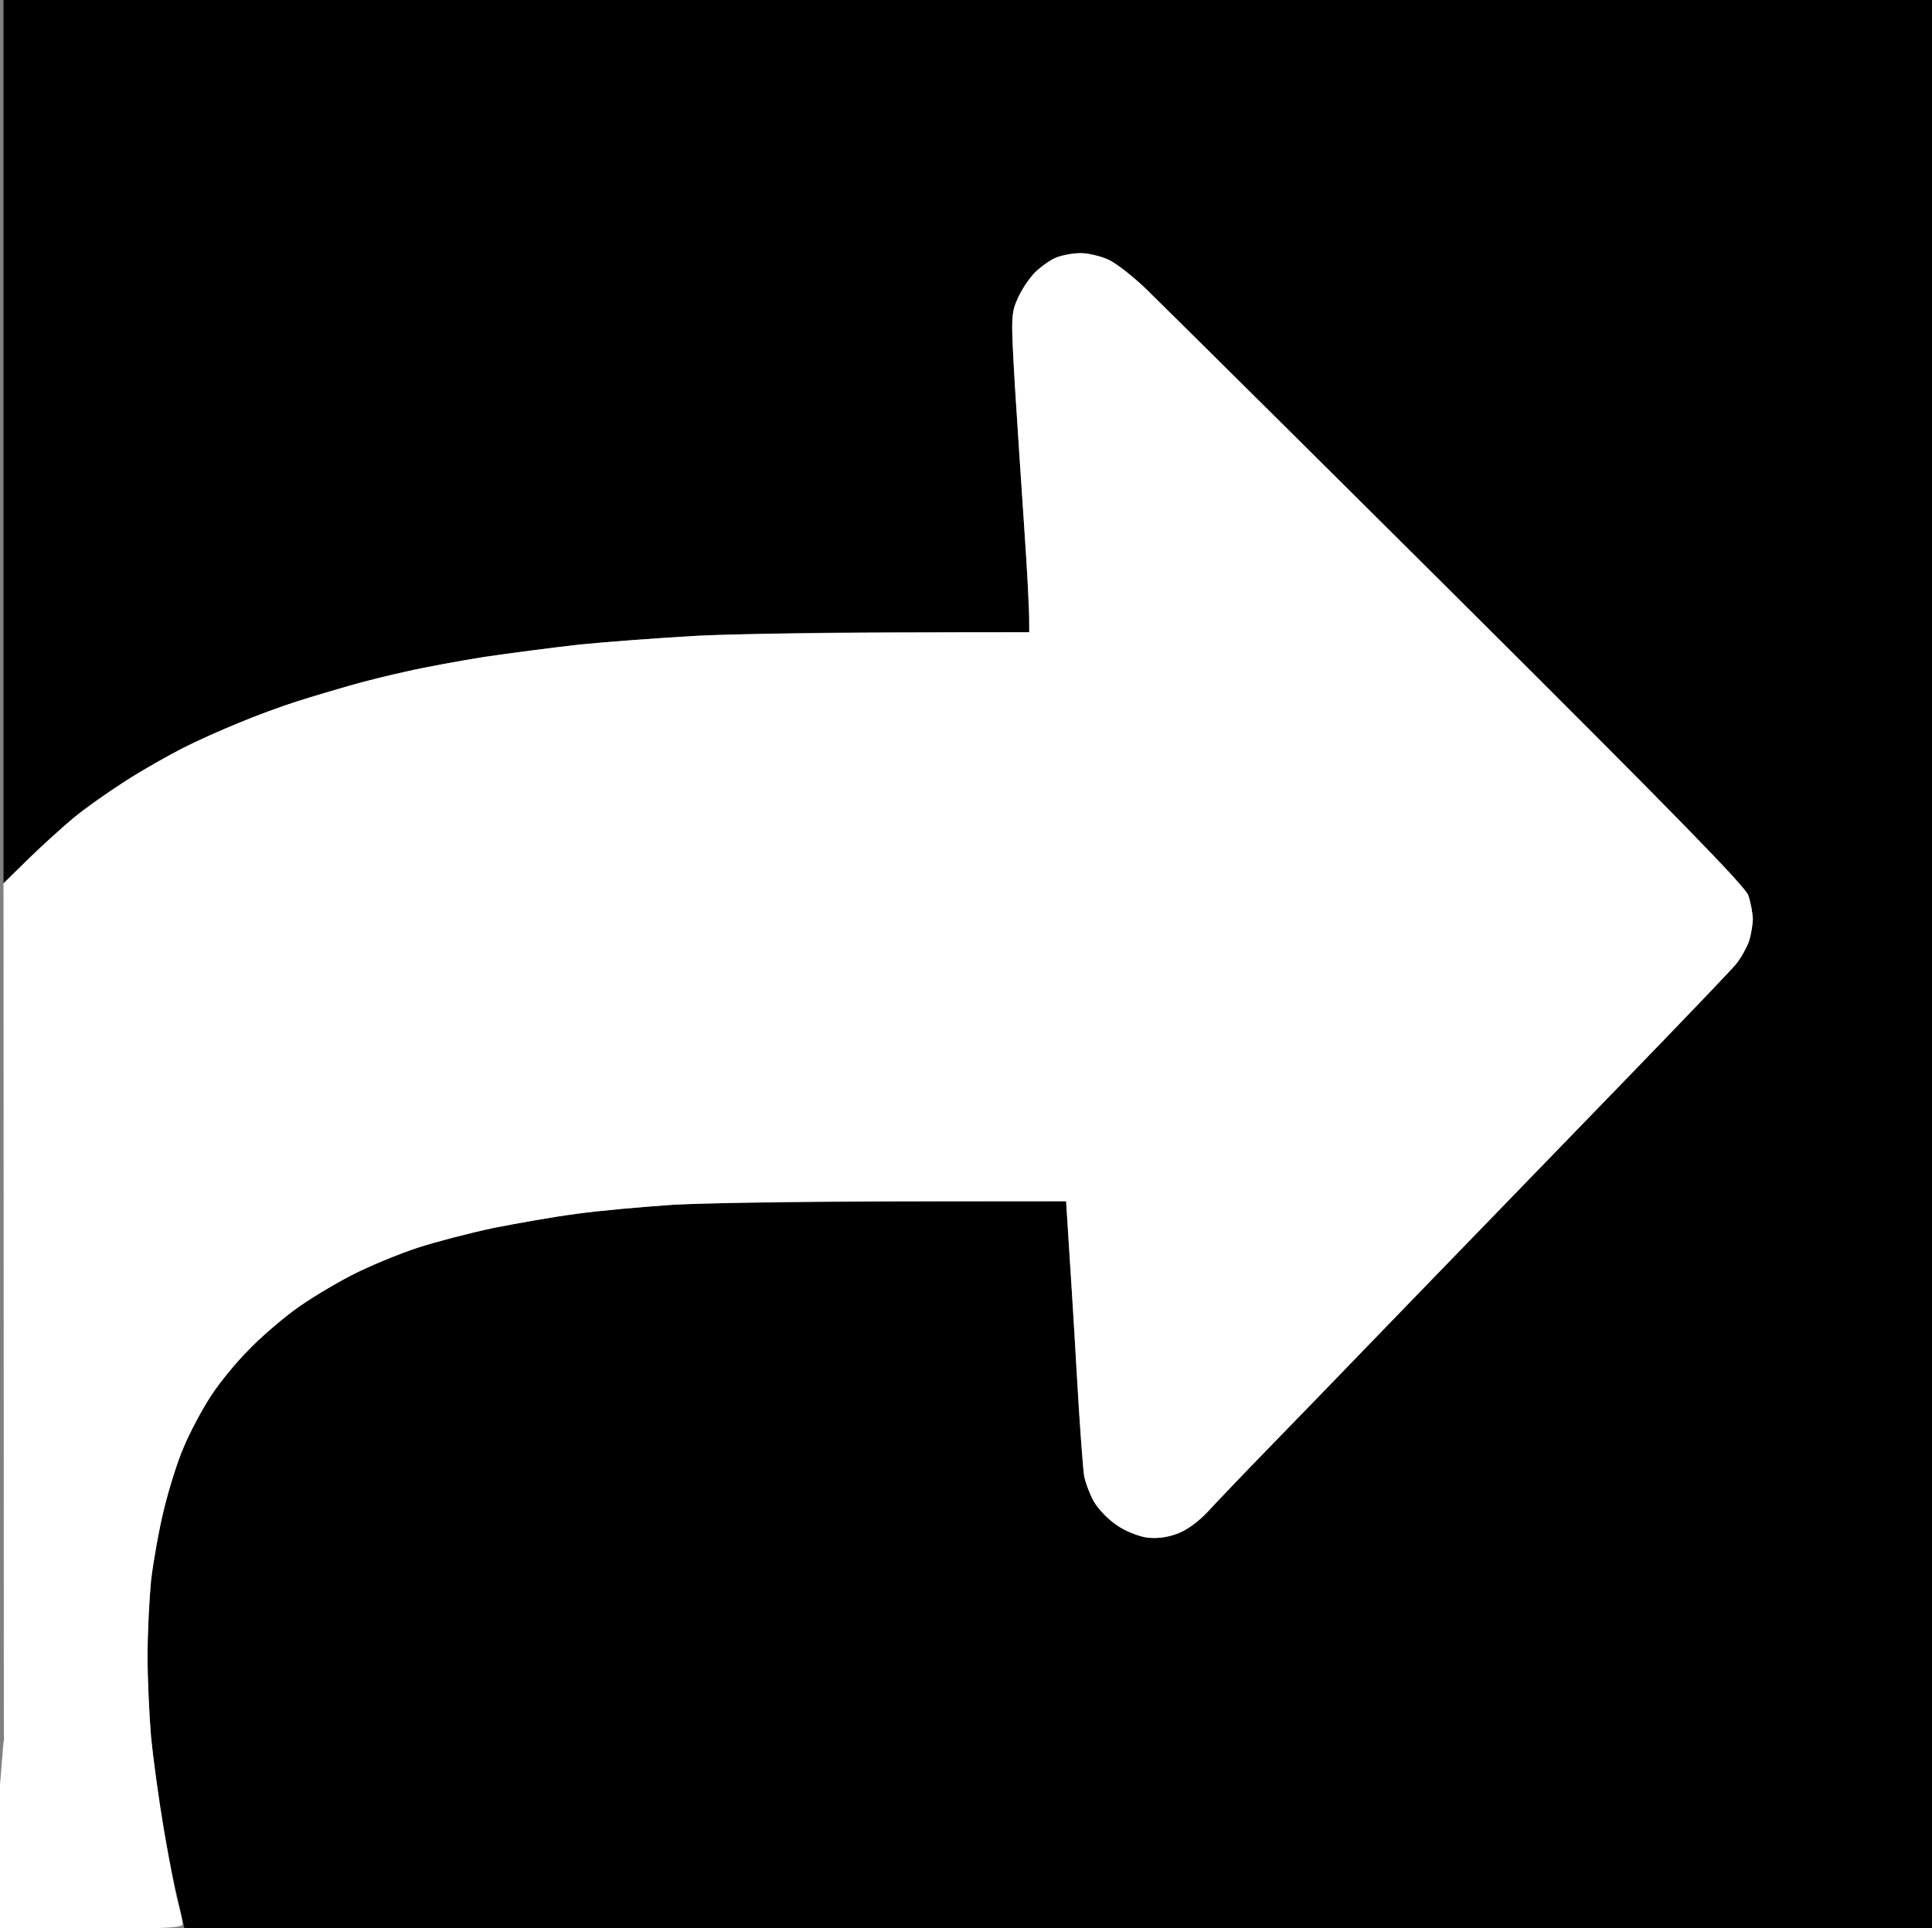 <svg width="550" height="549" xmlns="http://www.w3.org/2000/svg" version="1.2">

 <rect width="100%" height="100%" fill="#808080" stroke="none"/>

 <g>
  <title>Layer 1</title>
  <path id="svg_1" fill="#000" d="m1,0l549,0l0,549l-497.5,0l-2.2,-9.7c-1.3,-5.4 -3.2,-15.2 -4.3,-21.8c-1.1,-6.6 -2.4,-17 -3,-23c-0.5,-6.1 -1,-16.4 -1,-23c0,-6.6 0.5,-16.3 1,-21.5c0.6,-5.2 2.2,-14.2 3.6,-20c1.4,-5.8 3.9,-13.9 5.7,-18c1.7,-4.1 5.2,-10.7 7.7,-14.5c2.5,-3.9 7.3,-9.7 10.6,-13c3.2,-3.4 9,-8.4 12.9,-11.3c3.8,-2.9 11.3,-7.4 16.5,-10.1c5.2,-2.7 13.8,-6.2 19,-7.9c5.2,-1.7 14.9,-4.2 21.5,-5.6c6.6,-1.3 17.2,-3.2 23.5,-4c6.3,-0.9 18.7,-2 27.5,-2.6c8.8,-0.5 37.6,-1 112,-1l0.7,11.2c0.4,6.2 1.5,23 2.3,37.3c0.8,14.3 1.8,27.6 2.1,29.5c0.3,1.9 1.6,5.3 2.8,7.5c1.3,2.2 4.2,5.2 6.5,6.7c2.2,1.6 6,3.1 8.3,3.5c2.9,0.4 5.7,0.1 8.8,-1c2.8,-1 6.1,-3.4 8.9,-6.4c2.4,-2.6 10.5,-11.1 18,-18.8c7.5,-7.7 20.2,-20.8 28.1,-29c8,-8.3 21.7,-22.4 30.5,-31.5c8.8,-9.1 28.4,-29.3 43.6,-45c15.2,-15.7 28.8,-29.9 30.1,-31.5c1.4,-1.7 3,-4.6 3.7,-6.5c0.6,-1.9 1.1,-4.9 1.1,-6.5c-0.1,-1.7 -0.6,-4.6 -1.3,-6.6c-0.9,-2.6 -21.4,-23.6 -82.7,-84.6c-44.8,-44.6 -84.7,-84.1 -88.5,-87.8c-3.9,-3.8 -8.8,-7.6 -11,-8.6c-2.2,-1 -5.7,-1.9 -7.8,-1.9c-2,0 -5.2,0.6 -7,1.3c-1.7,0.8 -4.5,2.7 -6.1,4.3c-1.6,1.6 -3.8,4.9 -4.9,7.4c-1.9,4.3 -1.9,5.4 -0.8,24.5c0.7,11 1.9,29.4 2.7,41c0.8,11.5 1.4,22.9 1.4,29.5l-37.8,0c-20.7,0 -46.3,0.5 -56.7,1c-10.5,0.6 -25.5,1.7 -33.5,2.5c-8,0.9 -20.1,2.5 -27,3.5c-6.9,1.1 -16.8,2.9 -22,4.1c-5.2,1.1 -12.7,3 -16.5,4.1c-3.9,1.1 -10.6,3.1 -15,4.5c-4.4,1.4 -11.8,4.1 -16.5,6.1c-4.7,1.9 -11.9,5.1 -16,7.2c-4.1,2.1 -11.6,6.3 -16.5,9.5c-5,3.2 -11.5,7.8 -14.5,10.3c-3,2.5 -8.8,7.7 -20,18.7l0,-251.5zm0,494.5l6.1,11.5c3.4,6.3 9.6,17.6 13.9,25c4.2,7.4 8.2,14.5 10,18l-30,0l0,-27.3l0,-27.2z" class="a" fill-rule="evenodd"/>
  <path id="svg_2" fill="#fff" d="m307.5,72.1c2.2,0 5.8,0.8 8,1.8c2.2,1 7.1,4.8 11,8.6c3.8,3.7 43.7,43.2 88.5,87.8c61.3,61 81.8,82 82.7,84.6c0.7,2 1.2,4.9 1.3,6.6c0,1.6 -0.5,4.6 -1.1,6.5c-0.7,1.9 -2.3,4.8 -3.7,6.5c-1.3,1.6 -14.9,15.8 -30.1,31.5c-15.2,15.7 -34.8,35.9 -43.6,45c-8.8,9.1 -22.5,23.2 -30.5,31.5c-7.9,8.2 -20.6,21.3 -28.1,29c-7.5,7.7 -15.6,16.2 -18,18.8c-2.8,3 -6.1,5.4 -8.9,6.4c-3.1,1.1 -5.9,1.4 -8.8,1c-2.3,-0.4 -6.1,-1.9 -8.3,-3.5c-2.3,-1.5 -5.2,-4.5 -6.5,-6.7c-1.2,-2.2 -2.5,-5.6 -2.8,-7.5c-0.3,-1.9 -1.3,-15.2 -2.1,-29.5c-0.8,-14.3 -1.9,-31.1 -3,-48.5l-48,0c-26.4,0 -55.2,0.5 -64,1c-8.8,0.6 -21.2,1.7 -27.5,2.6c-6.3,0.8 -16.9,2.7 -23.5,4c-6.6,1.4 -16.3,3.9 -21.5,5.6c-5.2,1.7 -13.8,5.2 -19,7.9c-5.2,2.7 -12.7,7.2 -16.5,10.1c-3.9,2.9 -9.7,7.9 -12.9,11.3c-3.3,3.3 -8.1,9.1 -10.6,13c-2.5,3.8 -6,10.4 -7.7,14.5c-1.8,4.1 -4.3,12.2 -5.7,18c-1.4,5.8 -3,14.8 -3.6,20c-0.5,5.2 -1,14.9 -1,21.5c0,6.6 0.5,16.9 1,23c0.6,6 2.2,17.7 3.6,26c1.4,8.2 3.1,17.5 3.9,20.5c0.8,3 1.5,6.1 1.5,6.7c0,1 -2.7,1.3 -20.5,1.4l-32.1,0.2c-5,-8.7 -2.9,6 1.7,-54.8l-0.1,-243l7.2,-7.1c4,-3.9 9.8,-9.1 12.8,-11.6c3,-2.5 9.5,-7.1 14.5,-10.3c4.9,-3.2 12.4,-7.4 16.5,-9.5c4.1,-2.1 11.3,-5.3 16,-7.2c4.7,-2 12.1,-4.7 16.5,-6.1c4.4,-1.4 11.1,-3.4 15,-4.5c3.8,-1.1 11.3,-3 16.5,-4.1c5.2,-1.2 15.1,-3 22,-4.1c6.9,-1 19,-2.6 27,-3.5c8,-0.8 23,-1.9 33.5,-2.5c10.4,-0.5 36,-1 94.5,-1l0,-4.3c0,-2.3 -0.6,-13.7 -1.4,-25.2c-0.8,-11.6 -2,-30 -2.7,-41c-1.1,-19.1 -1.1,-20.2 0.8,-24.5c1.1,-2.5 3.3,-5.8 4.9,-7.4c1.6,-1.6 4.2,-3.5 5.9,-4.2c1.6,-0.7 4.8,-1.3 7,-1.3z" class="b"/>
 </g>
</svg>
